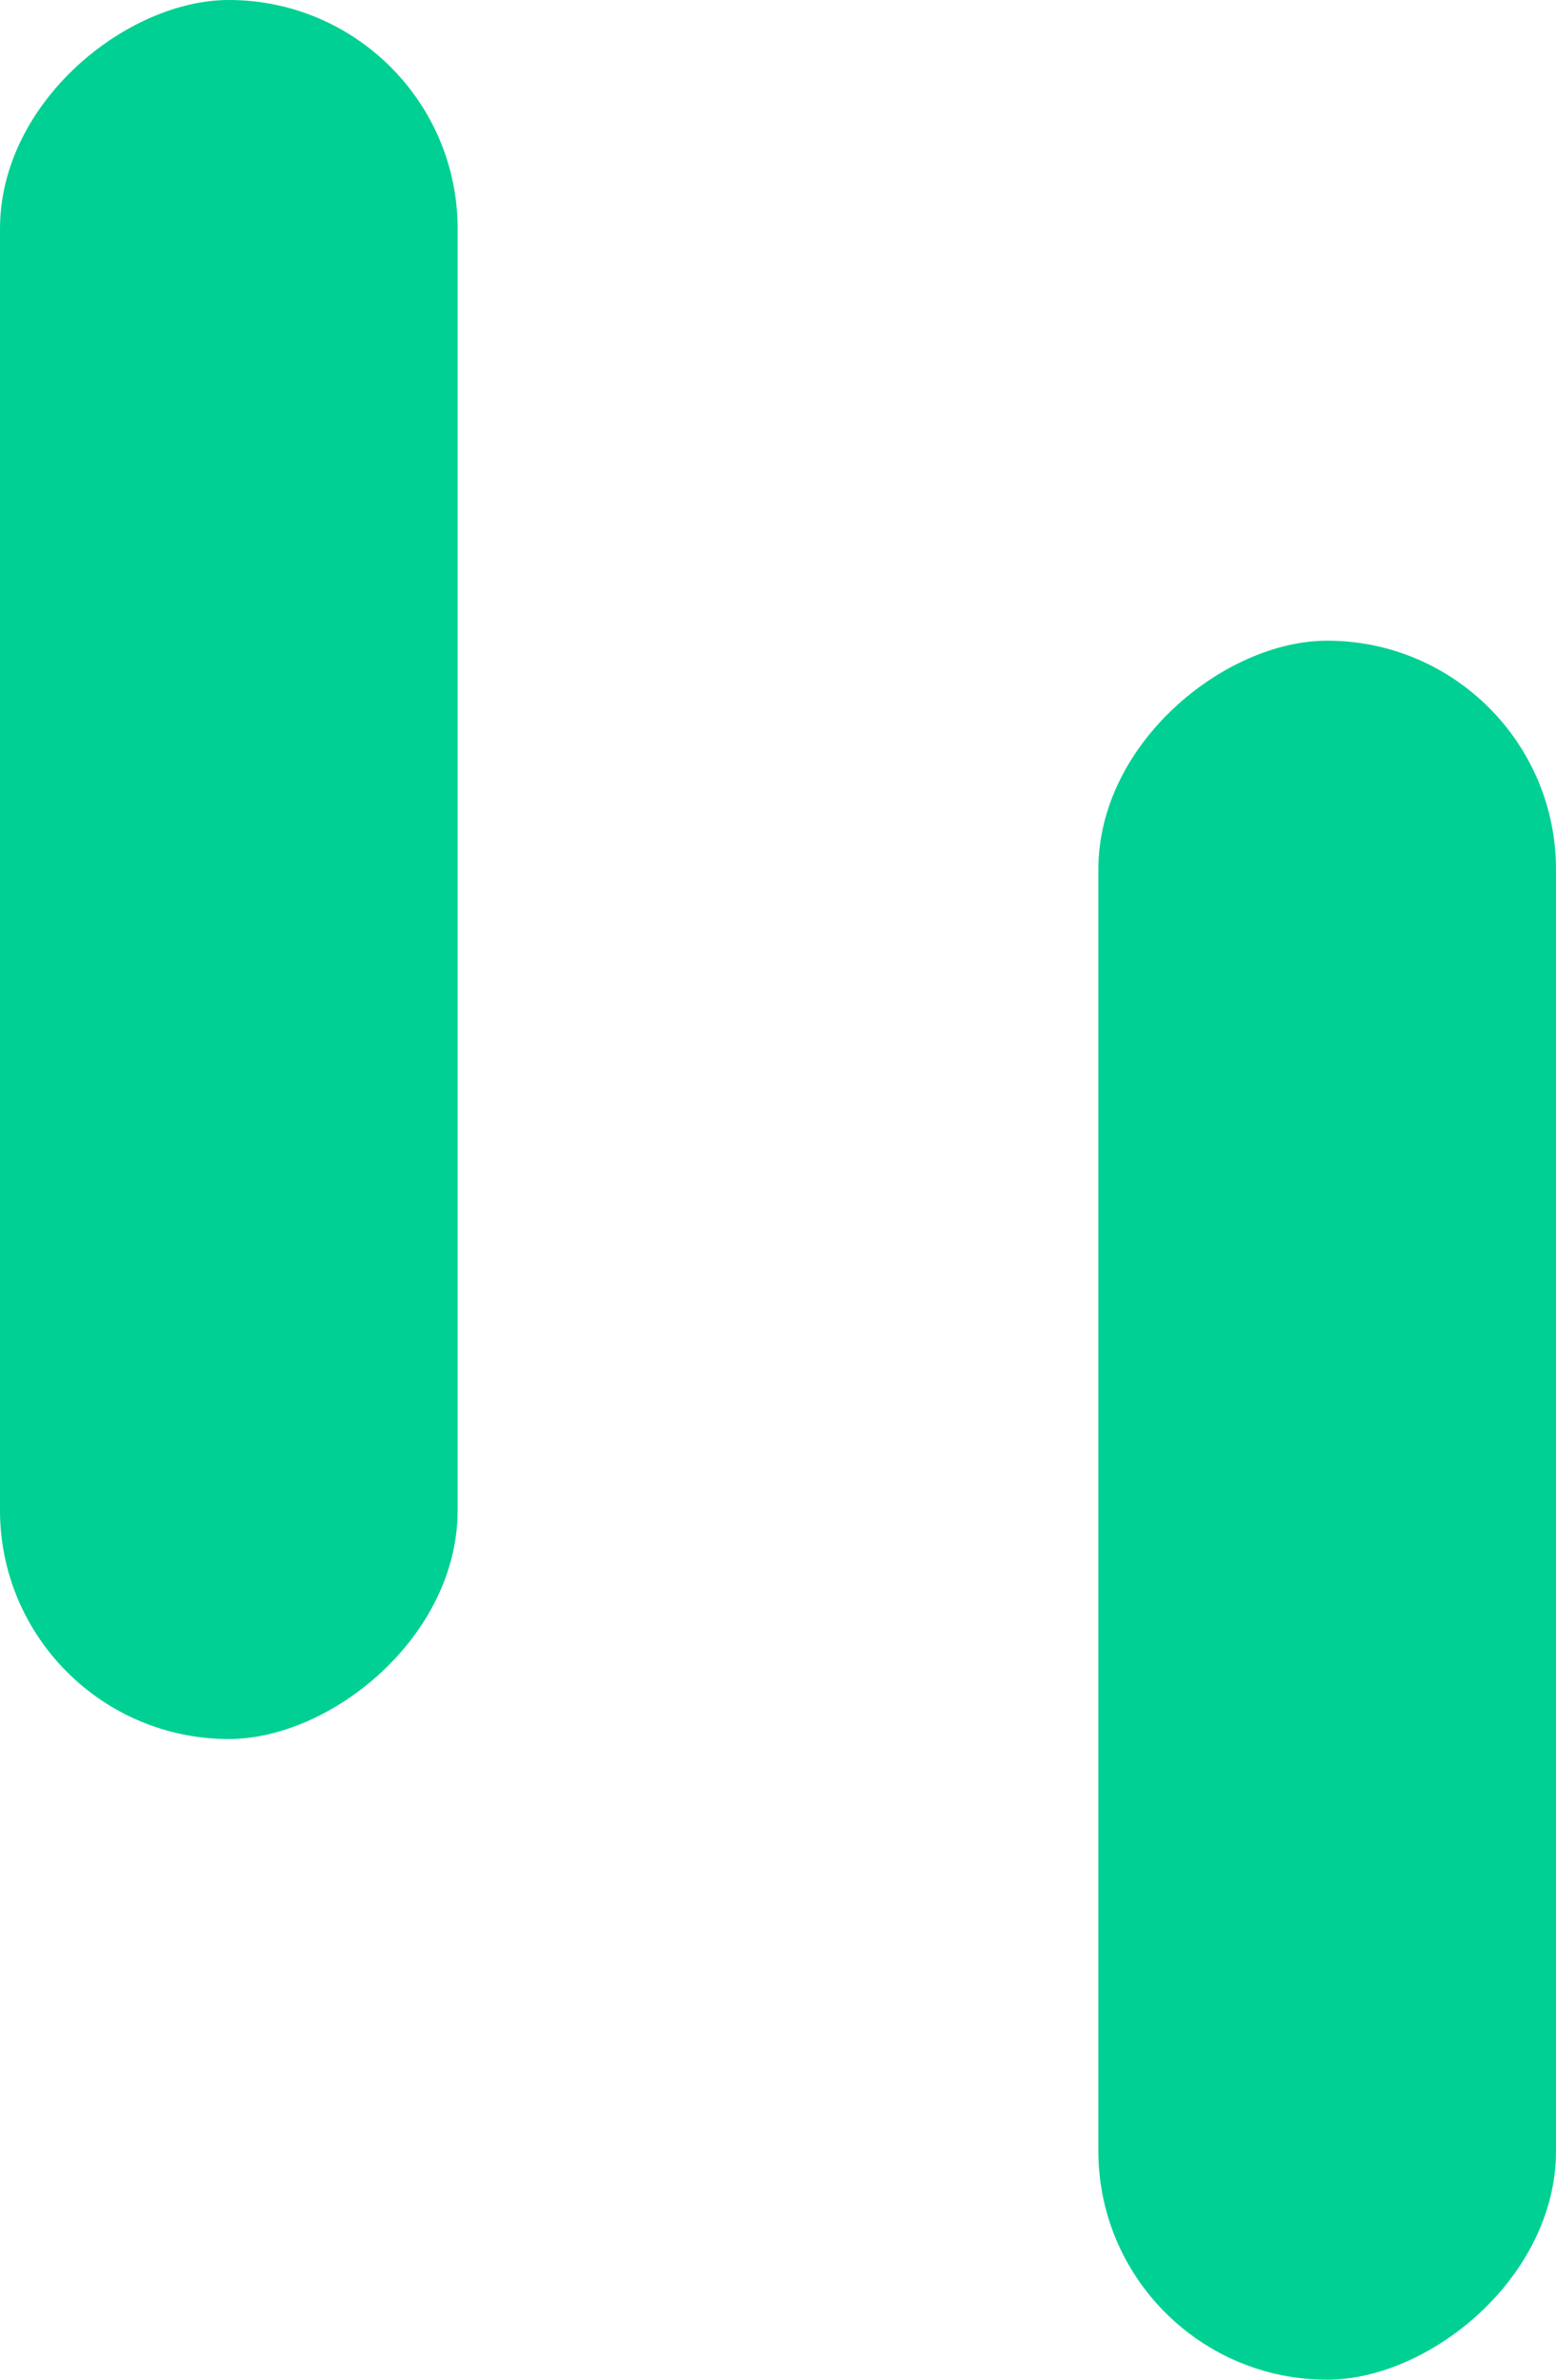 <svg width="17" height="26" viewBox="0 0 17 26" fill="none" xmlns="http://www.w3.org/2000/svg">
<rect y="19" width="19" height="5" rx="2.5" transform="rotate(-90 0 19)" fill="#00D093"/>
<rect x="12" y="26" width="19" height="5" rx="2.5" transform="rotate(-90 12 26)" fill="#00D093"/>
</svg>
